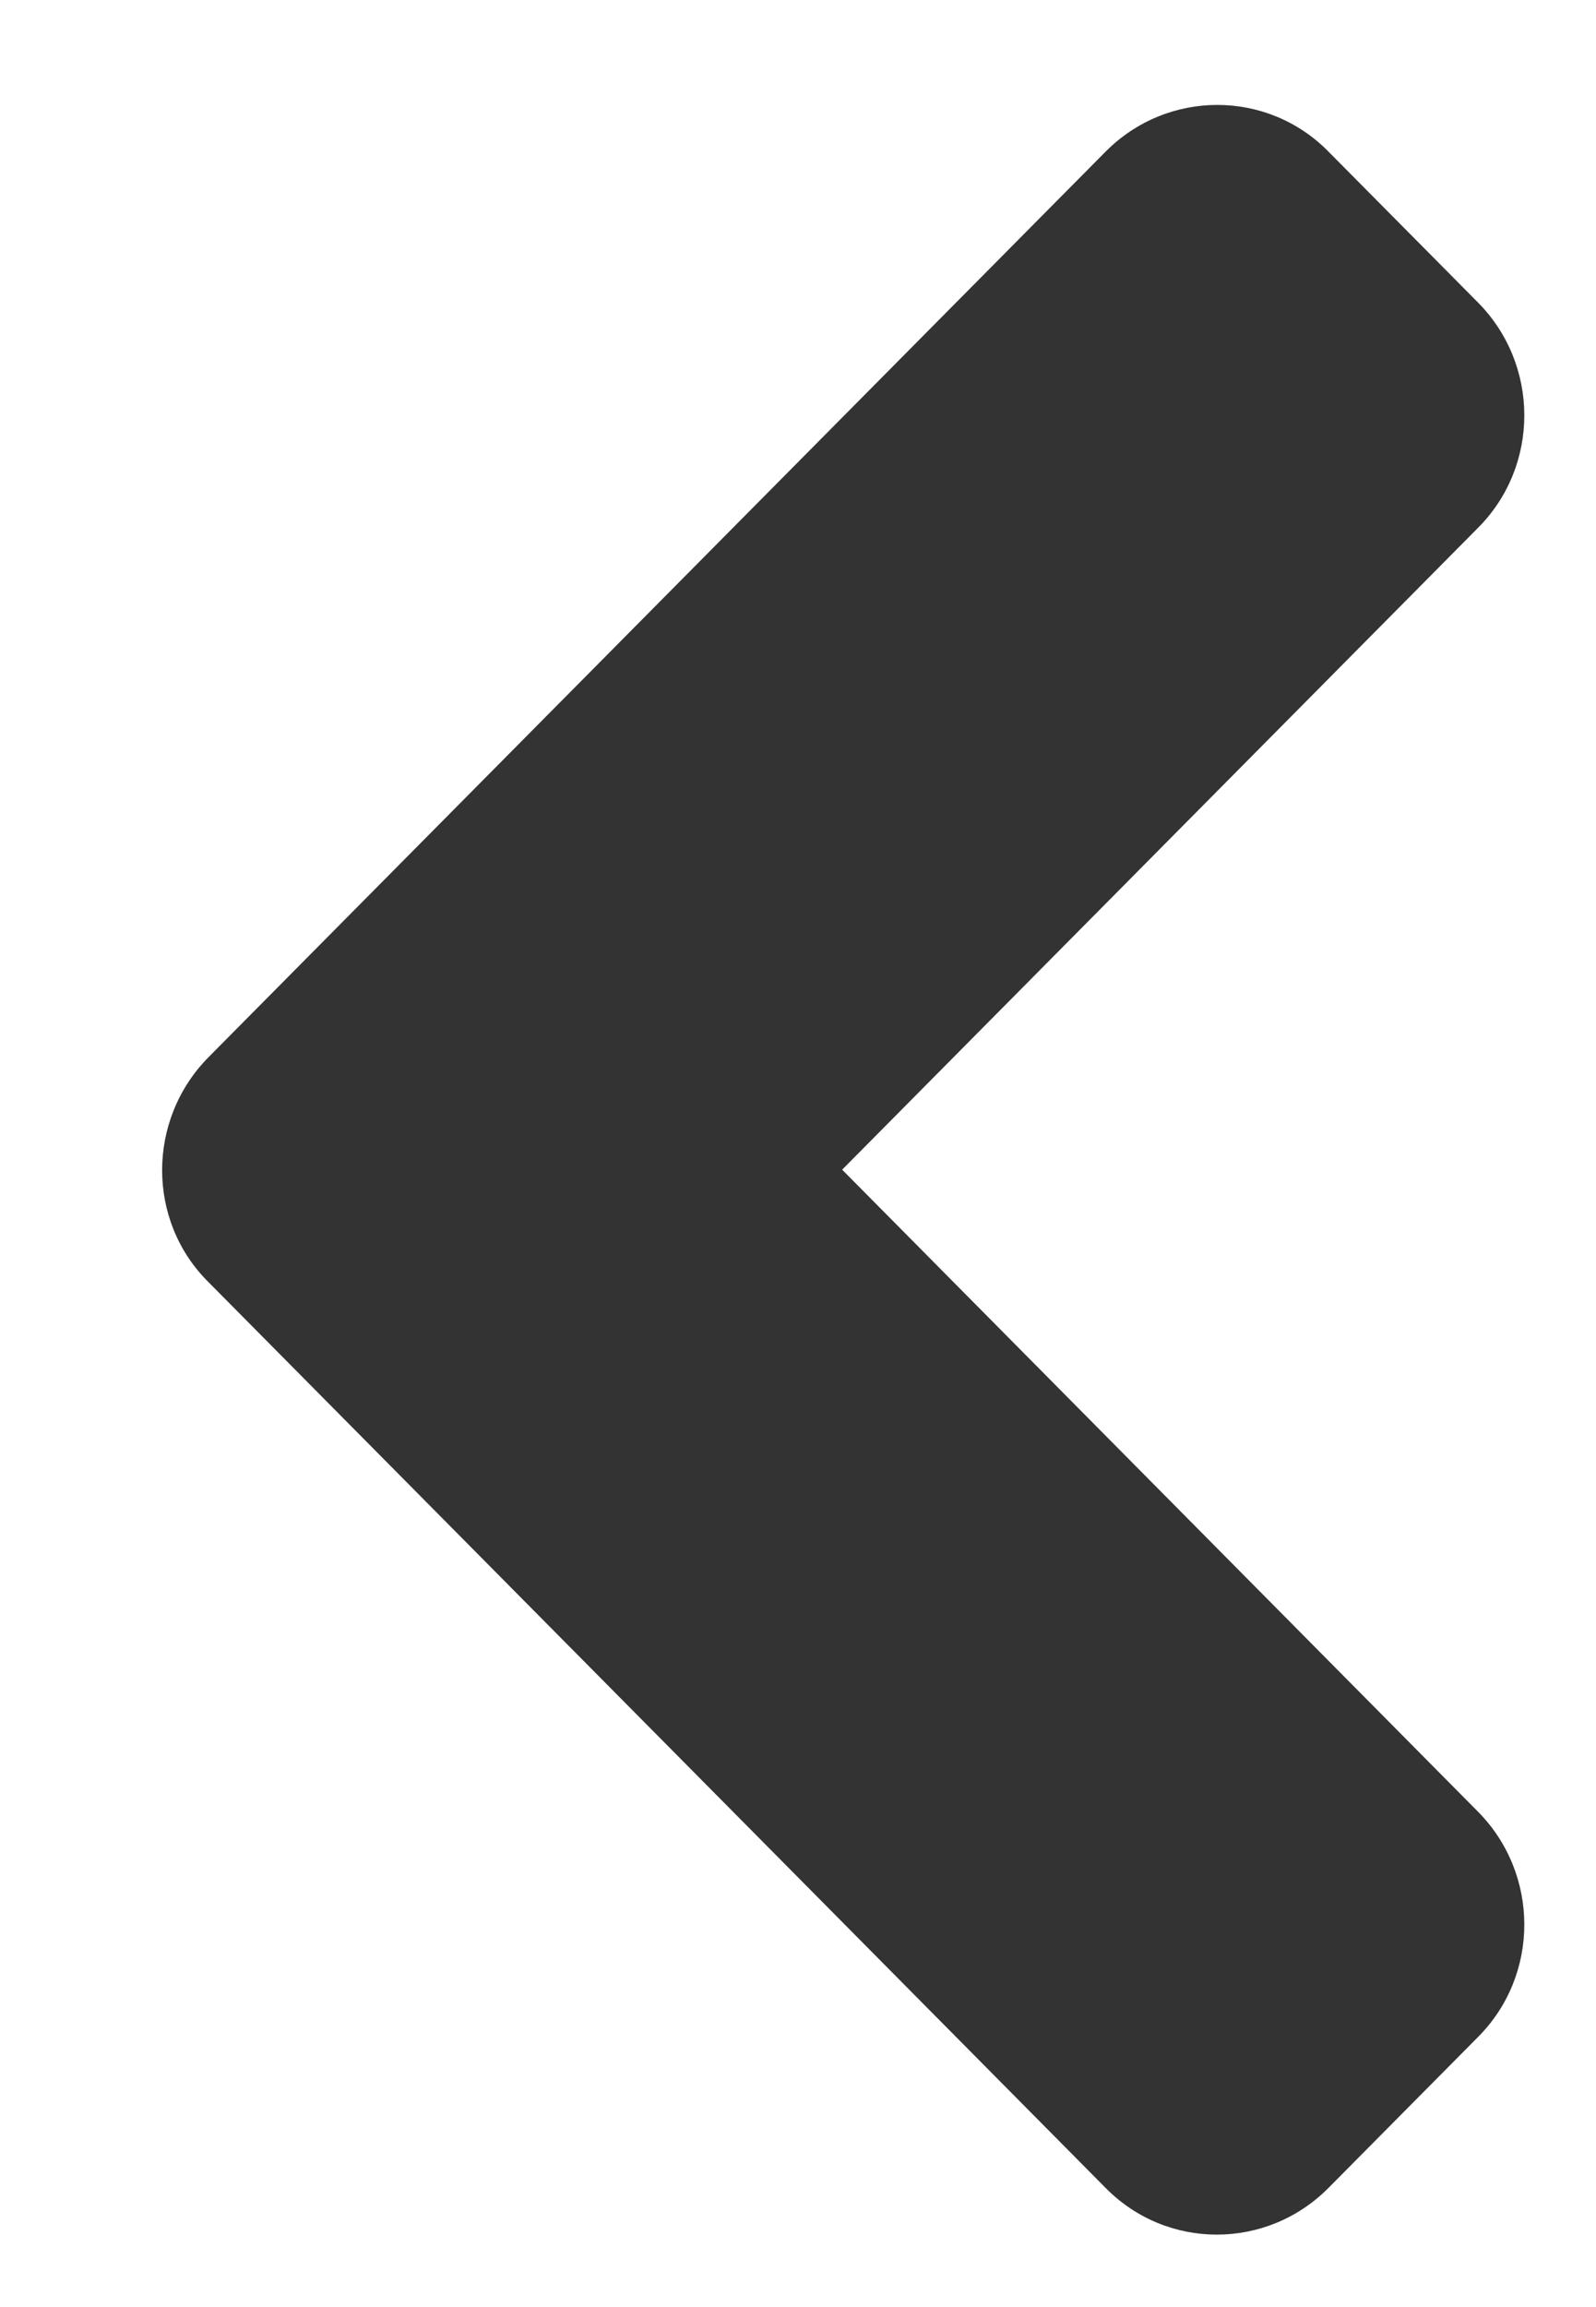 <svg width="9" height="13" viewBox="0 0 9 13" fill="none" xmlns="http://www.w3.org/2000/svg">
<path d="M1.176 5.957L6.233 0.856C6.582 0.503 7.148 0.503 7.493 0.856L8.334 1.704C8.683 2.056 8.683 2.626 8.334 2.975L4.749 6.591L8.334 10.208C8.683 10.56 8.683 11.13 8.334 11.479L7.493 12.327C7.144 12.68 6.579 12.68 6.233 12.327L1.176 7.225C0.827 6.88 0.827 6.31 1.176 5.957Z" fill="#333333"/>
</svg>
